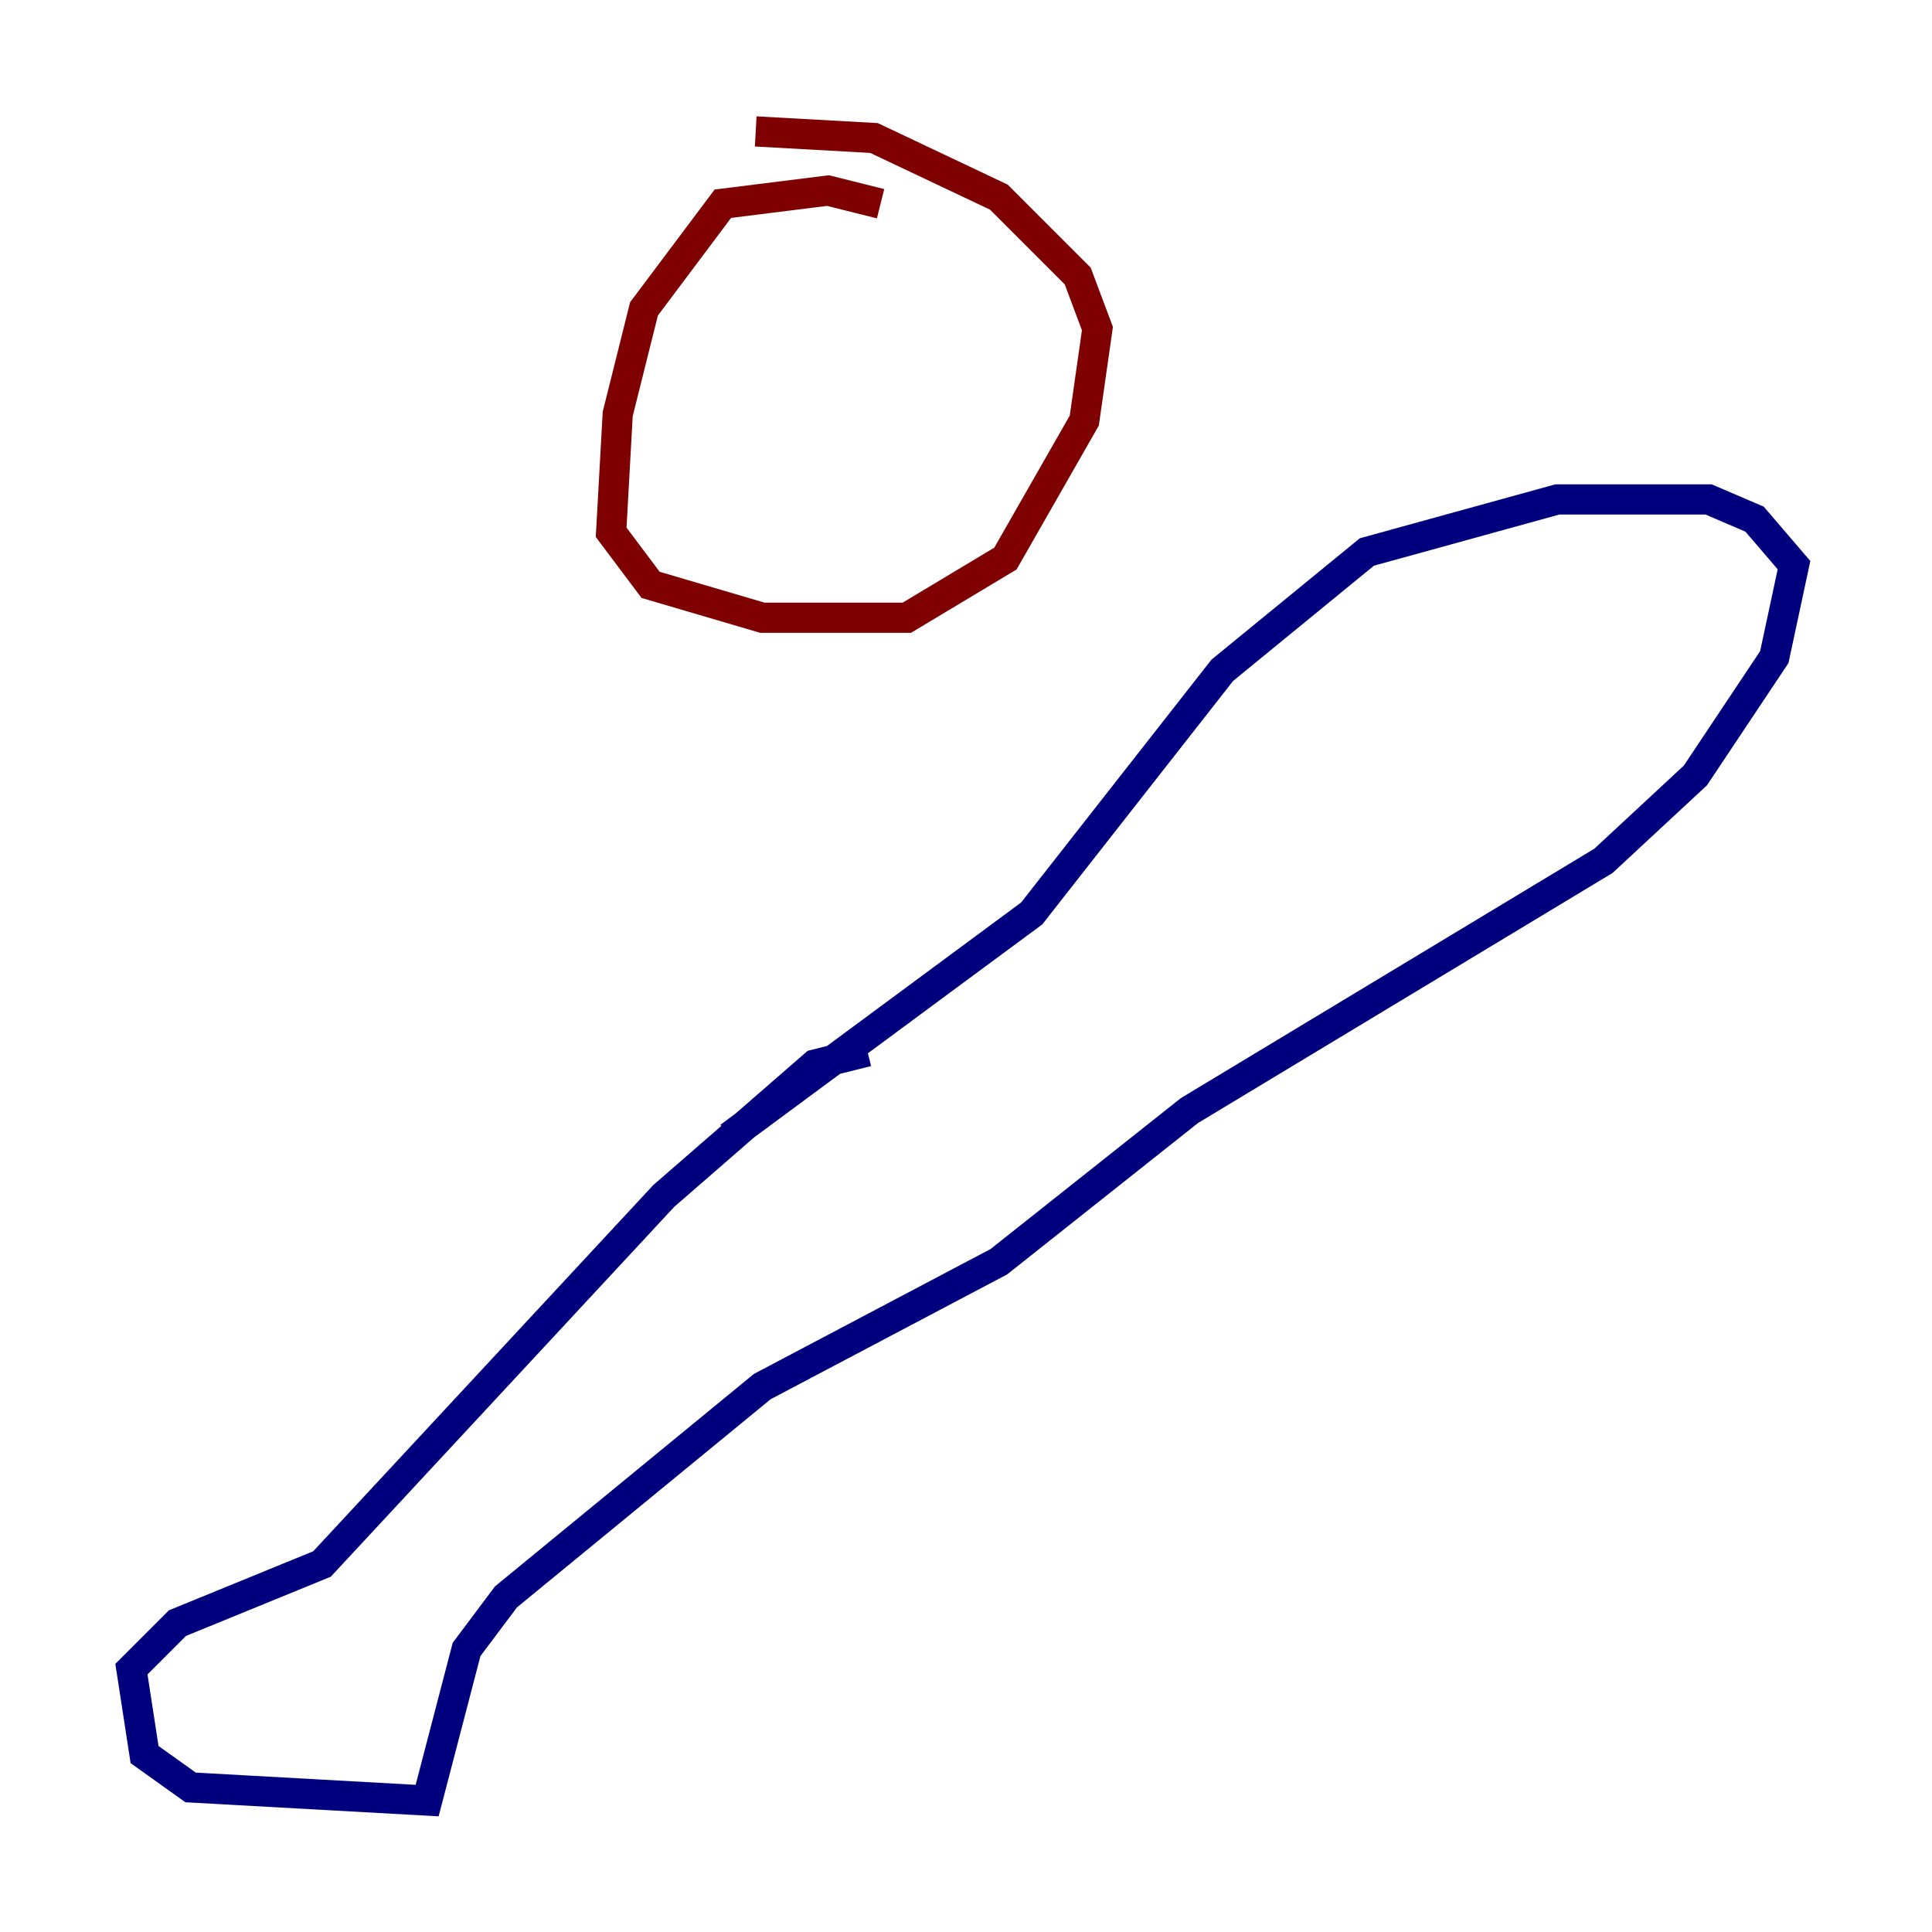 <?xml version="1.0" encoding="utf-8" ?>
<svg baseProfile="tiny" height="128" version="1.2" viewBox="0,0,128,128" width="128" xmlns="http://www.w3.org/2000/svg" xmlns:ev="http://www.w3.org/2001/xml-events" xmlns:xlink="http://www.w3.org/1999/xlink"><defs /><polyline fill="none" points="57.469,69.66 53.986,70.531 43.973,79.238 21.333,103.619 11.755,107.537 8.707,110.585 9.578,116.245 12.626,118.422 28.299,119.293 30.912,109.279 33.524,105.796 50.503,91.864 66.177,83.592 78.803,73.578 106.231,57.034 112.326,51.374 117.551,43.537 118.857,37.442 116.245,34.395 113.197,33.088 103.184,33.088 90.558,36.571 80.98,44.408 68.354,60.517 48.327,75.32" stroke="#00007f" stroke-width="2" /><polyline fill="none" points="58.34,13.497 54.857,12.626 47.891,13.497 42.667,20.463 40.925,27.429 40.49,35.265 43.102,38.748 50.503,40.925 60.082,40.925 66.612,37.007 71.837,27.864 72.707,21.769 71.401,18.286 66.177,13.061 57.905,9.143 50.068,8.707" stroke="#7f0000" stroke-width="2" /></svg>
